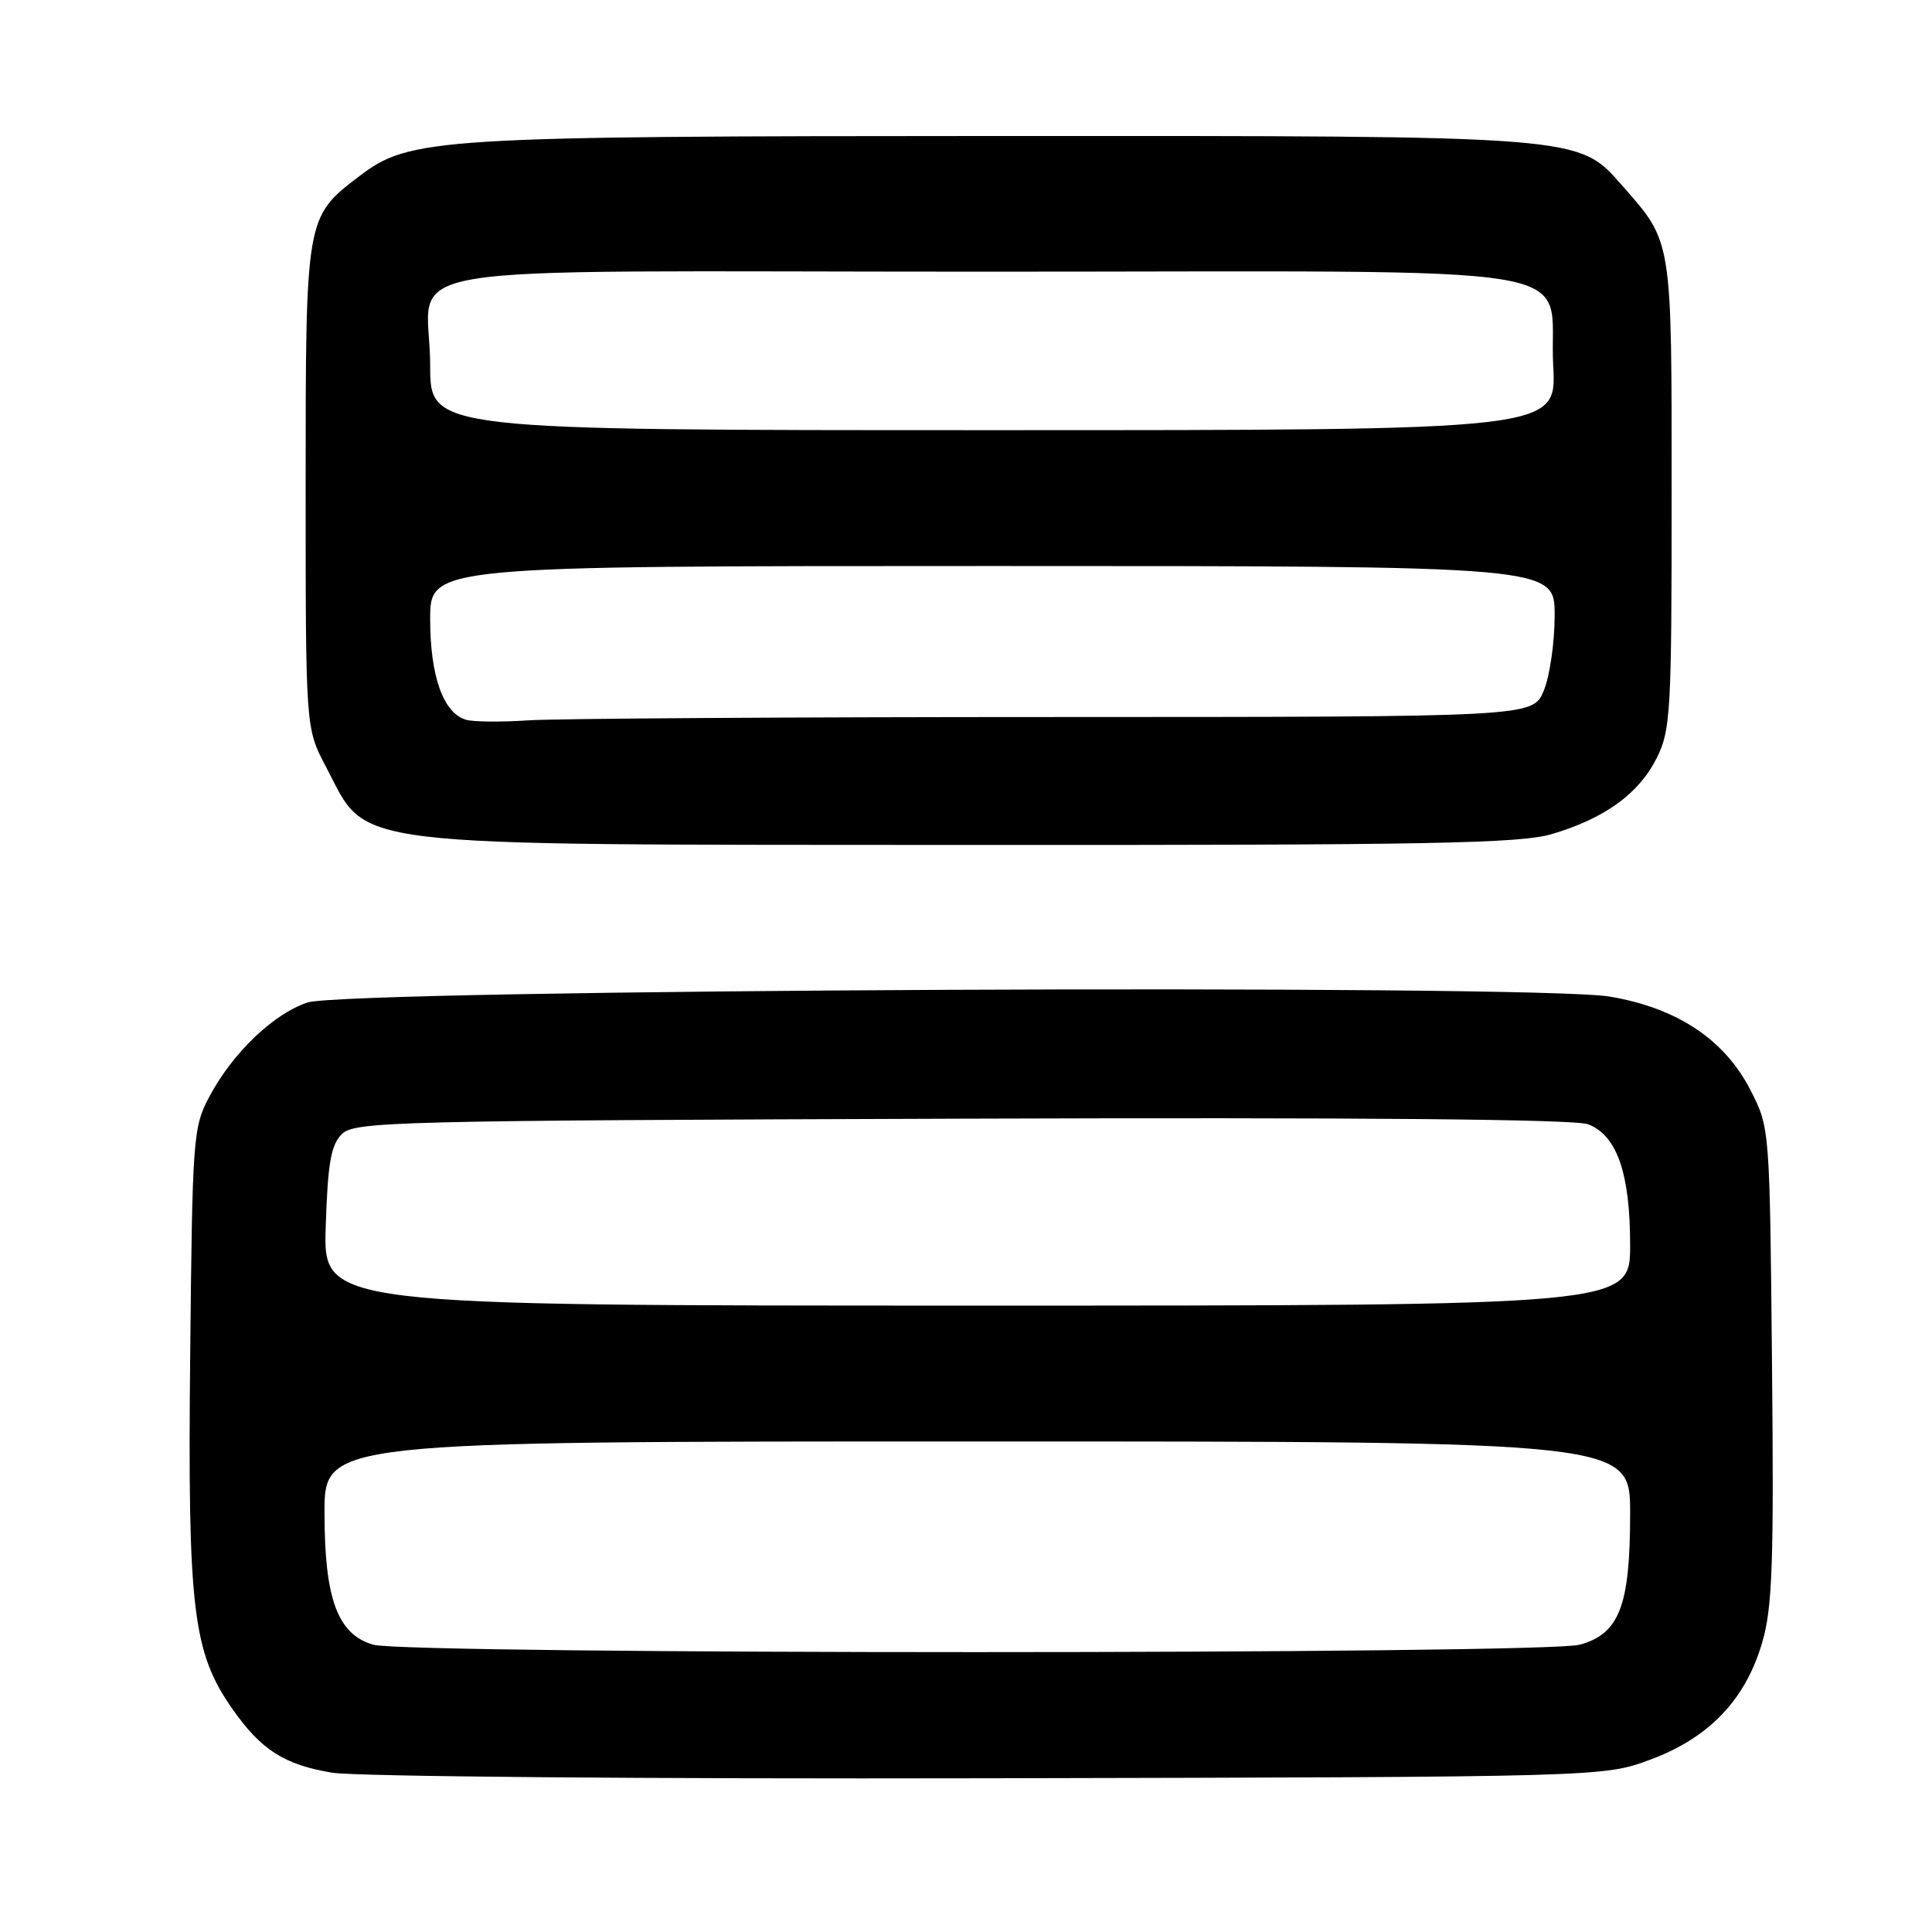 <?xml version="1.0" encoding="UTF-8" standalone="no"?>
<!DOCTYPE svg PUBLIC "-//W3C//DTD SVG 1.1//EN" "http://www.w3.org/Graphics/SVG/1.1/DTD/svg11.dtd" >
<svg xmlns="http://www.w3.org/2000/svg" xmlns:xlink="http://www.w3.org/1999/xlink" version="1.1" viewBox="0 0 256 256">
 <g >
 <path fill="currentColor"
d=" M 218.70 233.15 C 226.48 230.26 231.31 225.20 233.51 217.60 C 234.85 213.00 235.06 207.13 234.80 180.78 C 234.50 149.46 234.50 149.44 231.96 144.47 C 228.52 137.74 222.22 133.55 213.28 132.05 C 203.27 130.37 45.95 131.09 40.73 132.84 C 36.21 134.36 30.84 139.50 27.76 145.28 C 25.58 149.35 25.49 150.57 25.20 179.76 C 24.86 213.21 25.54 218.93 30.77 226.41 C 34.59 231.87 37.65 233.83 44.00 234.89 C 47.08 235.40 85.41 235.73 131.00 235.63 C 212.50 235.46 212.50 235.46 218.70 233.15 Z  M 205.66 110.51 C 212.63 108.44 217.15 105.17 219.50 100.49 C 221.37 96.76 221.50 94.50 221.50 65.50 C 221.50 31.35 221.64 32.21 214.89 24.52 C 209.11 17.95 209.76 18.00 132.57 18.02 C 57.56 18.04 54.30 18.25 47.59 23.36 C 40.50 28.77 40.50 28.76 40.50 64.50 C 40.50 96.50 40.50 96.50 43.17 101.56 C 48.93 112.48 44.20 111.90 128.57 111.96 C 189.61 111.99 201.41 111.77 205.66 110.51 Z  M 49.45 217.93 C 44.73 216.56 43.00 211.86 43.00 200.47 C 43.00 191.00 43.00 191.00 129.50 191.00 C 216.00 191.00 216.00 191.00 216.00 200.53 C 216.00 212.78 214.59 216.47 209.33 217.93 C 204.58 219.24 53.98 219.25 49.45 217.93 Z  M 43.16 162.53 C 43.43 154.13 43.85 151.72 45.29 150.28 C 46.96 148.61 51.87 148.48 127.41 148.23 C 180.09 148.05 208.67 148.30 210.42 148.97 C 214.25 150.43 216.00 155.45 216.00 164.97 C 216.00 173.00 216.00 173.00 129.41 173.00 C 42.82 173.00 42.82 173.00 43.16 162.53 Z  M 61.74 95.37 C 58.74 94.48 57.00 89.60 57.00 82.05 C 57.00 75.00 57.00 75.00 131.50 75.00 C 206.00 75.00 206.00 75.00 206.00 81.53 C 206.00 85.12 205.35 89.62 204.55 91.53 C 203.10 95.00 203.10 95.00 139.80 95.01 C 104.99 95.01 73.58 95.21 70.00 95.45 C 66.42 95.69 62.71 95.66 61.74 95.37 Z  M 57.00 48.43 C 57.00 34.46 47.93 36.00 130.38 36.00 C 213.63 36.00 205.07 34.58 205.81 48.53 C 206.25 57.00 206.25 57.00 131.63 57.00 C 57.00 57.00 57.00 57.00 57.00 48.43 Z "/>
</g>
</svg>